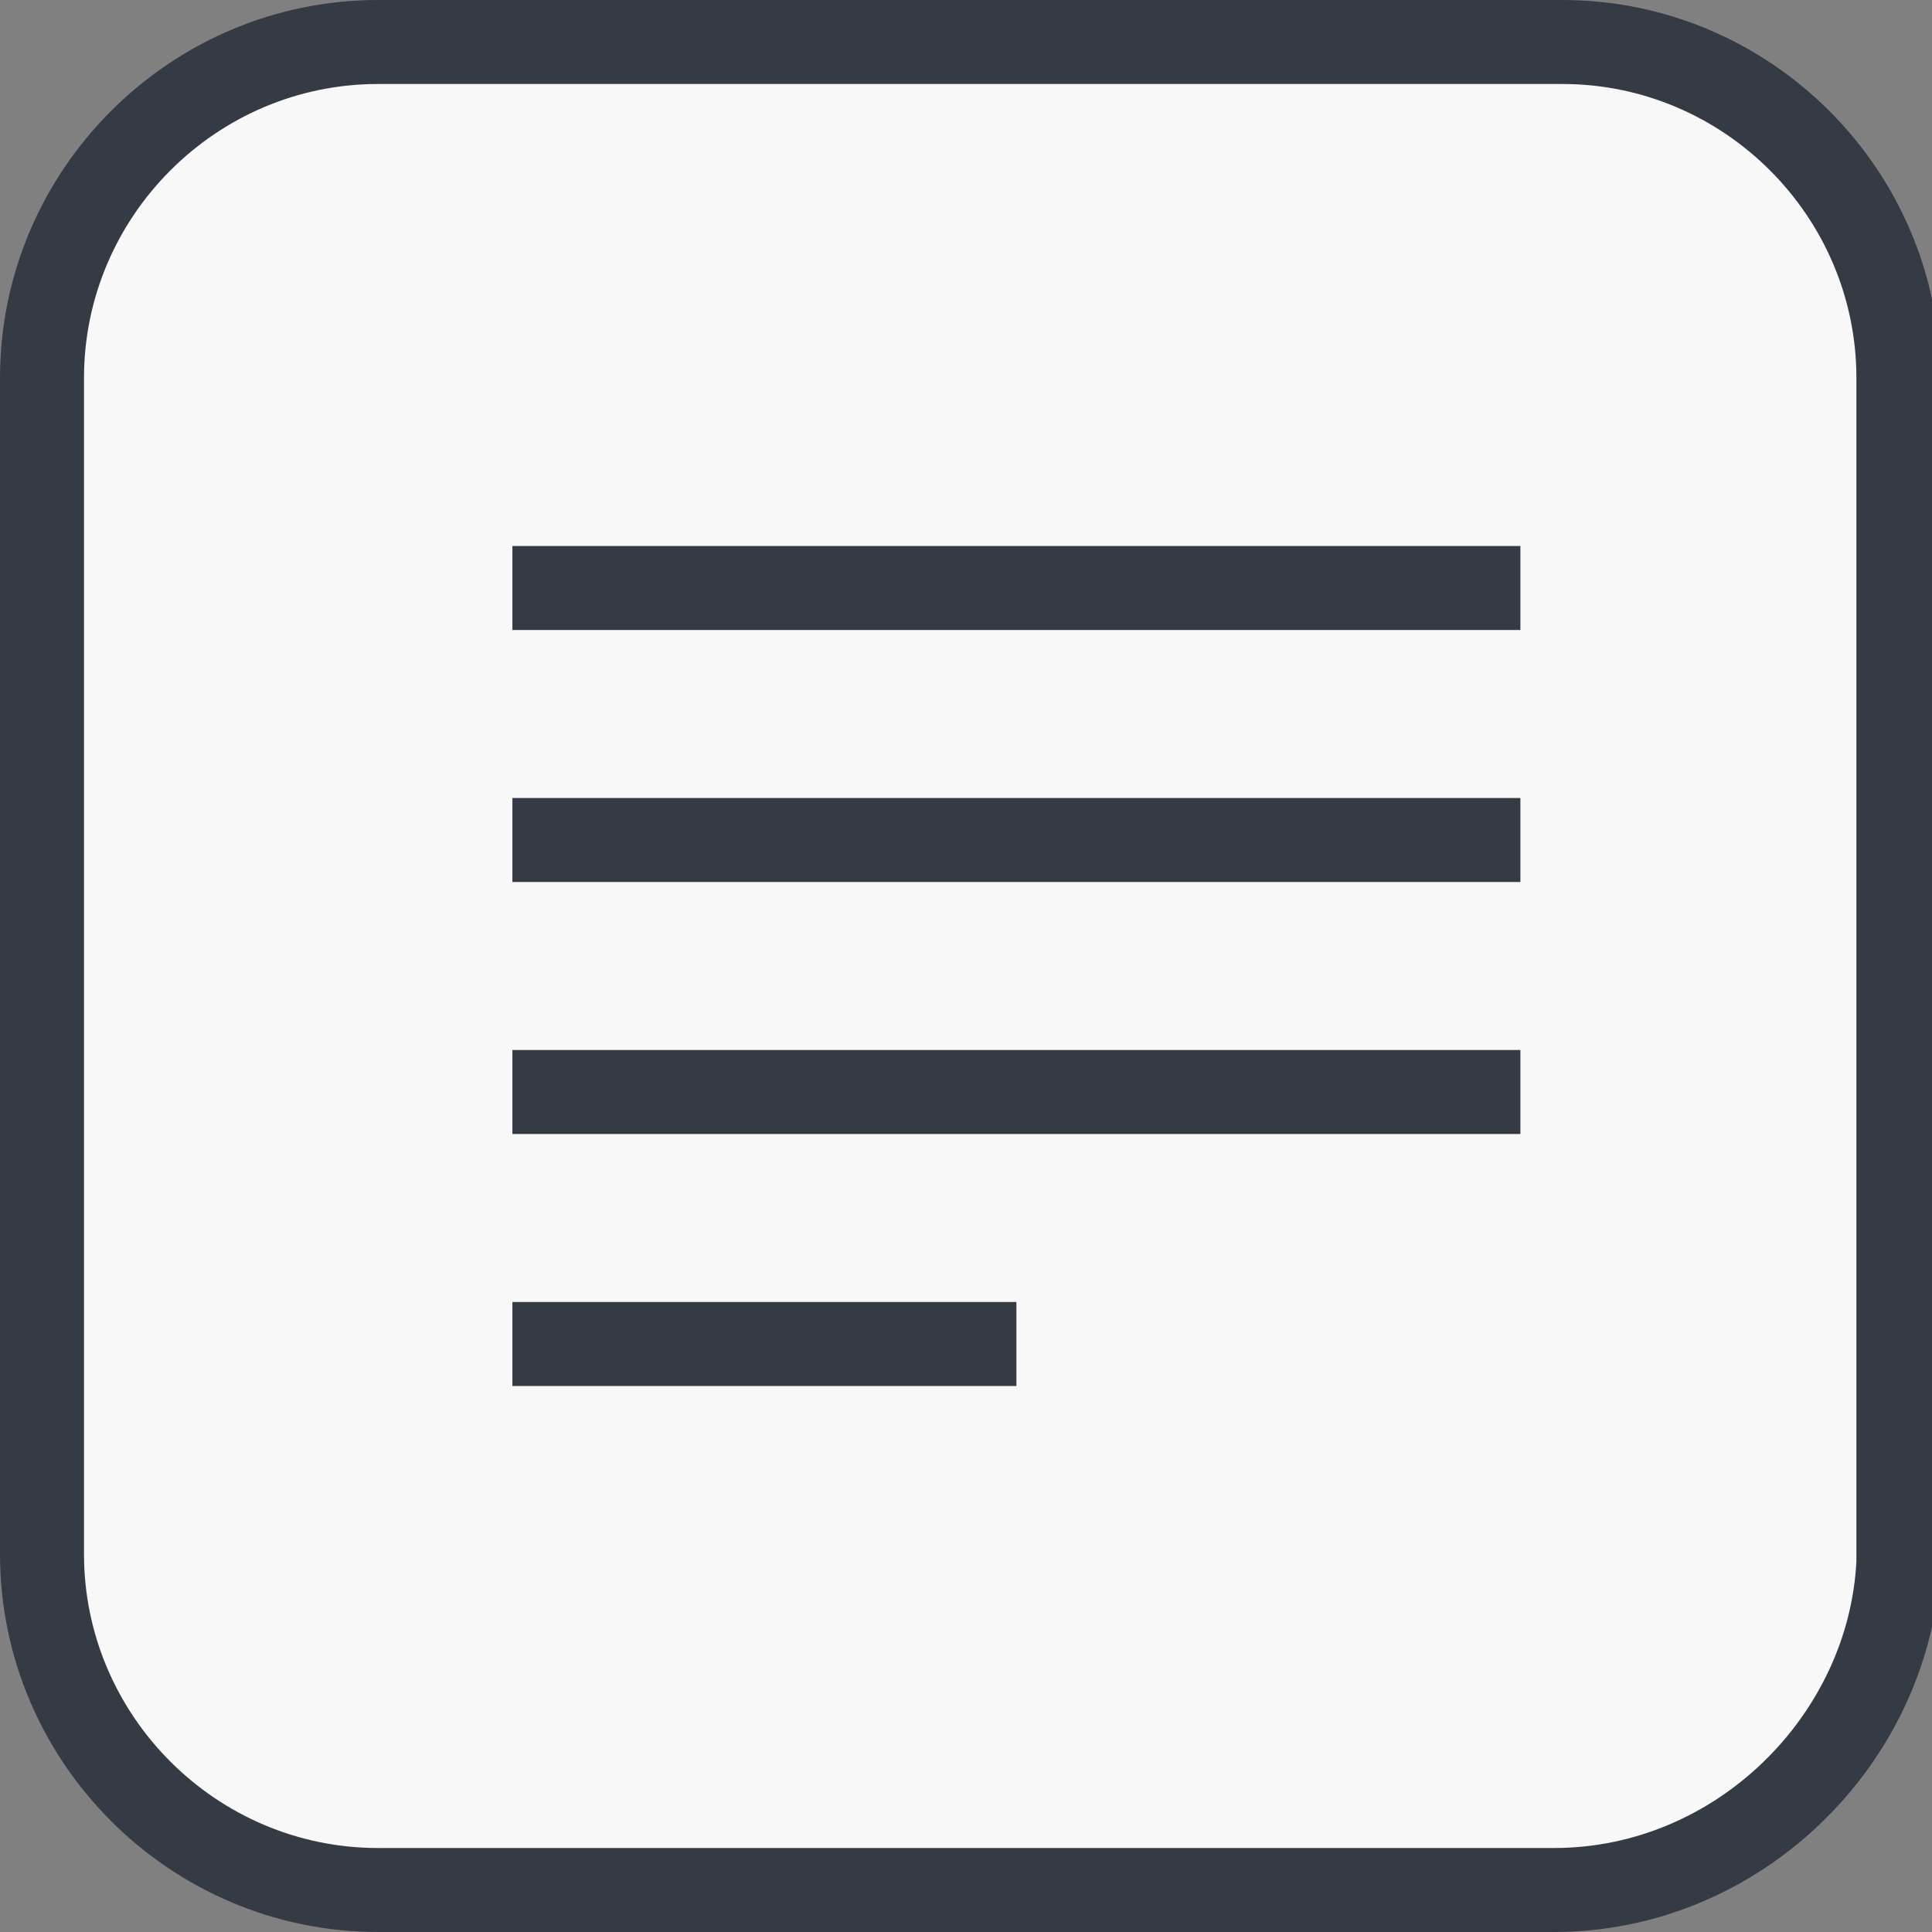 <?xml version="1.0" encoding="utf-8"?>
<!-- Generator: Adobe Illustrator 19.0.1, SVG Export Plug-In . SVG Version: 6.00 Build 0)  -->
<svg version="1.1" id="Layer_1" xmlns="http://www.w3.org/2000/svg" xmlns:xlink="http://www.w3.org/1999/xlink" x="0px" y="0px"
	 viewBox="0 0 23 23" enable-background="new 0 0 23 23" xml:space="preserve">
<rect x="0" y="0" width="23" height="23" fill="#808080" stroke="none"/>
<g>
	<path fill="#F8F8F8" stroke="#353B44" stroke-miterlimit="10" d="M18.5,22.5H4.5c-2.2,0-4-1.8-4-4V4.5c0-2.2,1.8-4,4-4h14.1
		c2.2,0,4,1.8,4,4v14.1C22.5,20.7,20.7,22.5,18.5,22.5z"/>
	<g>
		<line fill="none" stroke="#353B44" stroke-miterlimit="10" x1="6.1" y1="7" x2="18.1" y2="7"/>
		<line fill="none" stroke="#353B44" stroke-miterlimit="10" x1="6.1" y1="16" x2="12.1" y2="16"/>
		<line fill="none" stroke="#353B44" stroke-miterlimit="10" x1="6.1" y1="13" x2="18.1" y2="13"/>
		<line fill="none" stroke="#353B44" stroke-miterlimit="10" x1="6.1" y1="10" x2="18.1" y2="10"/>
	</g>
</g>
</svg>
